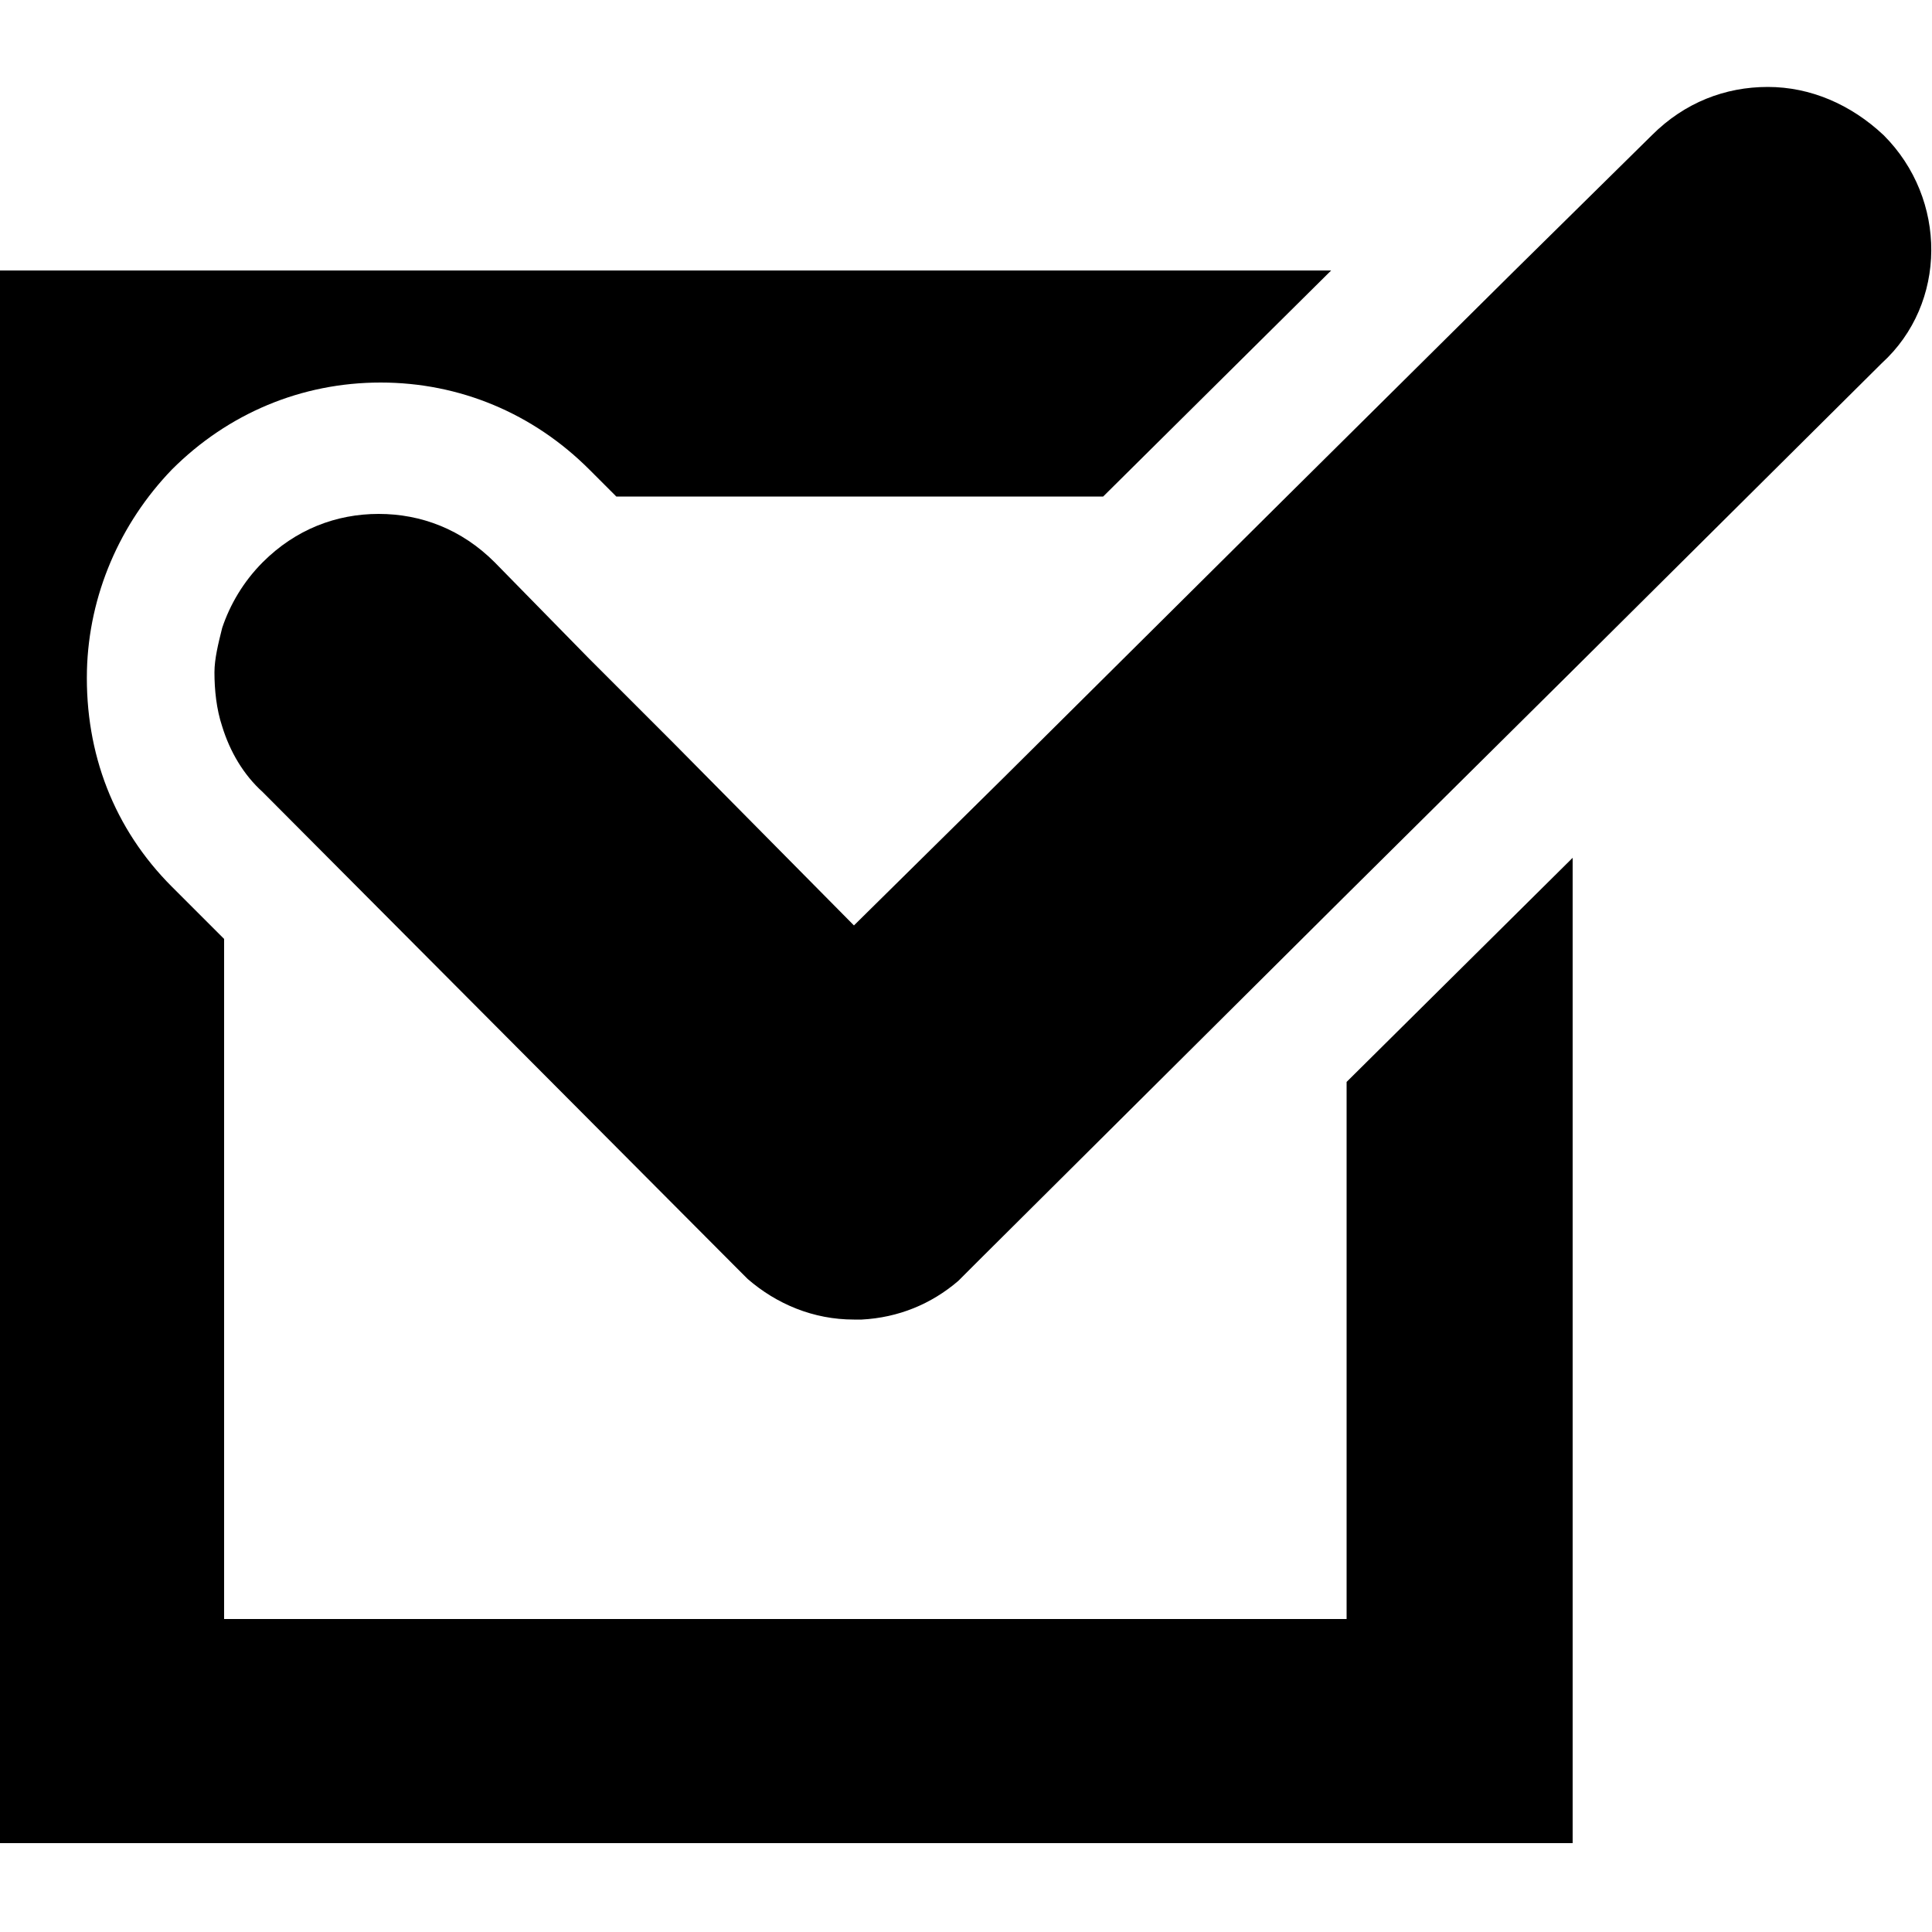 <?xml version="1.0" encoding="utf-8"?>
<!-- Generator: Adobe Illustrator 19.1.0, SVG Export Plug-In . SVG Version: 6.00 Build 0)  -->
<svg version="1.1" id="Layer_1" xmlns="http://www.w3.org/2000/svg" xmlns:xlink="http://www.w3.org/1999/xlink" x="0px" y="0px"
	 viewBox="-269 191 100 100" style="enable-background:new -269 191 100 100;" xml:space="preserve">
<g>
	<path d="M-199.3,274.8h-58.1v-35.2l-2.7-2.7c-3-3-4.5-6.9-4.4-11.2c0.1-3.9,1.7-7.6,4.4-10.4c2.9-2.9,6.7-4.5,10.8-4.5
		c4.1,0,7.9,1.6,10.8,4.5l1.4,1.4h25.2l11.8-11.7H-269v81.4h81.4v-51l-11.7,11.6V274.8z"/>
	<path d="M-171.5,198c-1.7-1.6-3.8-2.5-6-2.5c-2.2,0-4.3,0.8-6,2.5l-7.1,7l-11.8,11.7l-14.7,14.6l-7.7,7.6l-9.3-9.4l-4.4-4.4l-4.9-5
		c-1.7-1.7-3.8-2.5-6-2.5c-2.2,0-4.3,0.8-6,2.5c-1,1-1.7,2.2-2.1,3.4c-0.2,0.8-0.4,1.6-0.4,2.3c0,0.9,0.1,1.9,0.4,2.8
		c0.4,1.3,1.1,2.5,2.1,3.4l24.5,24.6l0.6,0.6c1.5,1.3,3.4,2.1,5.5,2.1c0.1,0,0.3,0,0.4,0c1.9-0.1,3.6-0.8,5-2l1.1-1.1l18.9-18.8
		l11.7-11.6l16.1-16C-168.2,206.7-168.2,201.3-171.5,198"/>
</g>
</svg>
